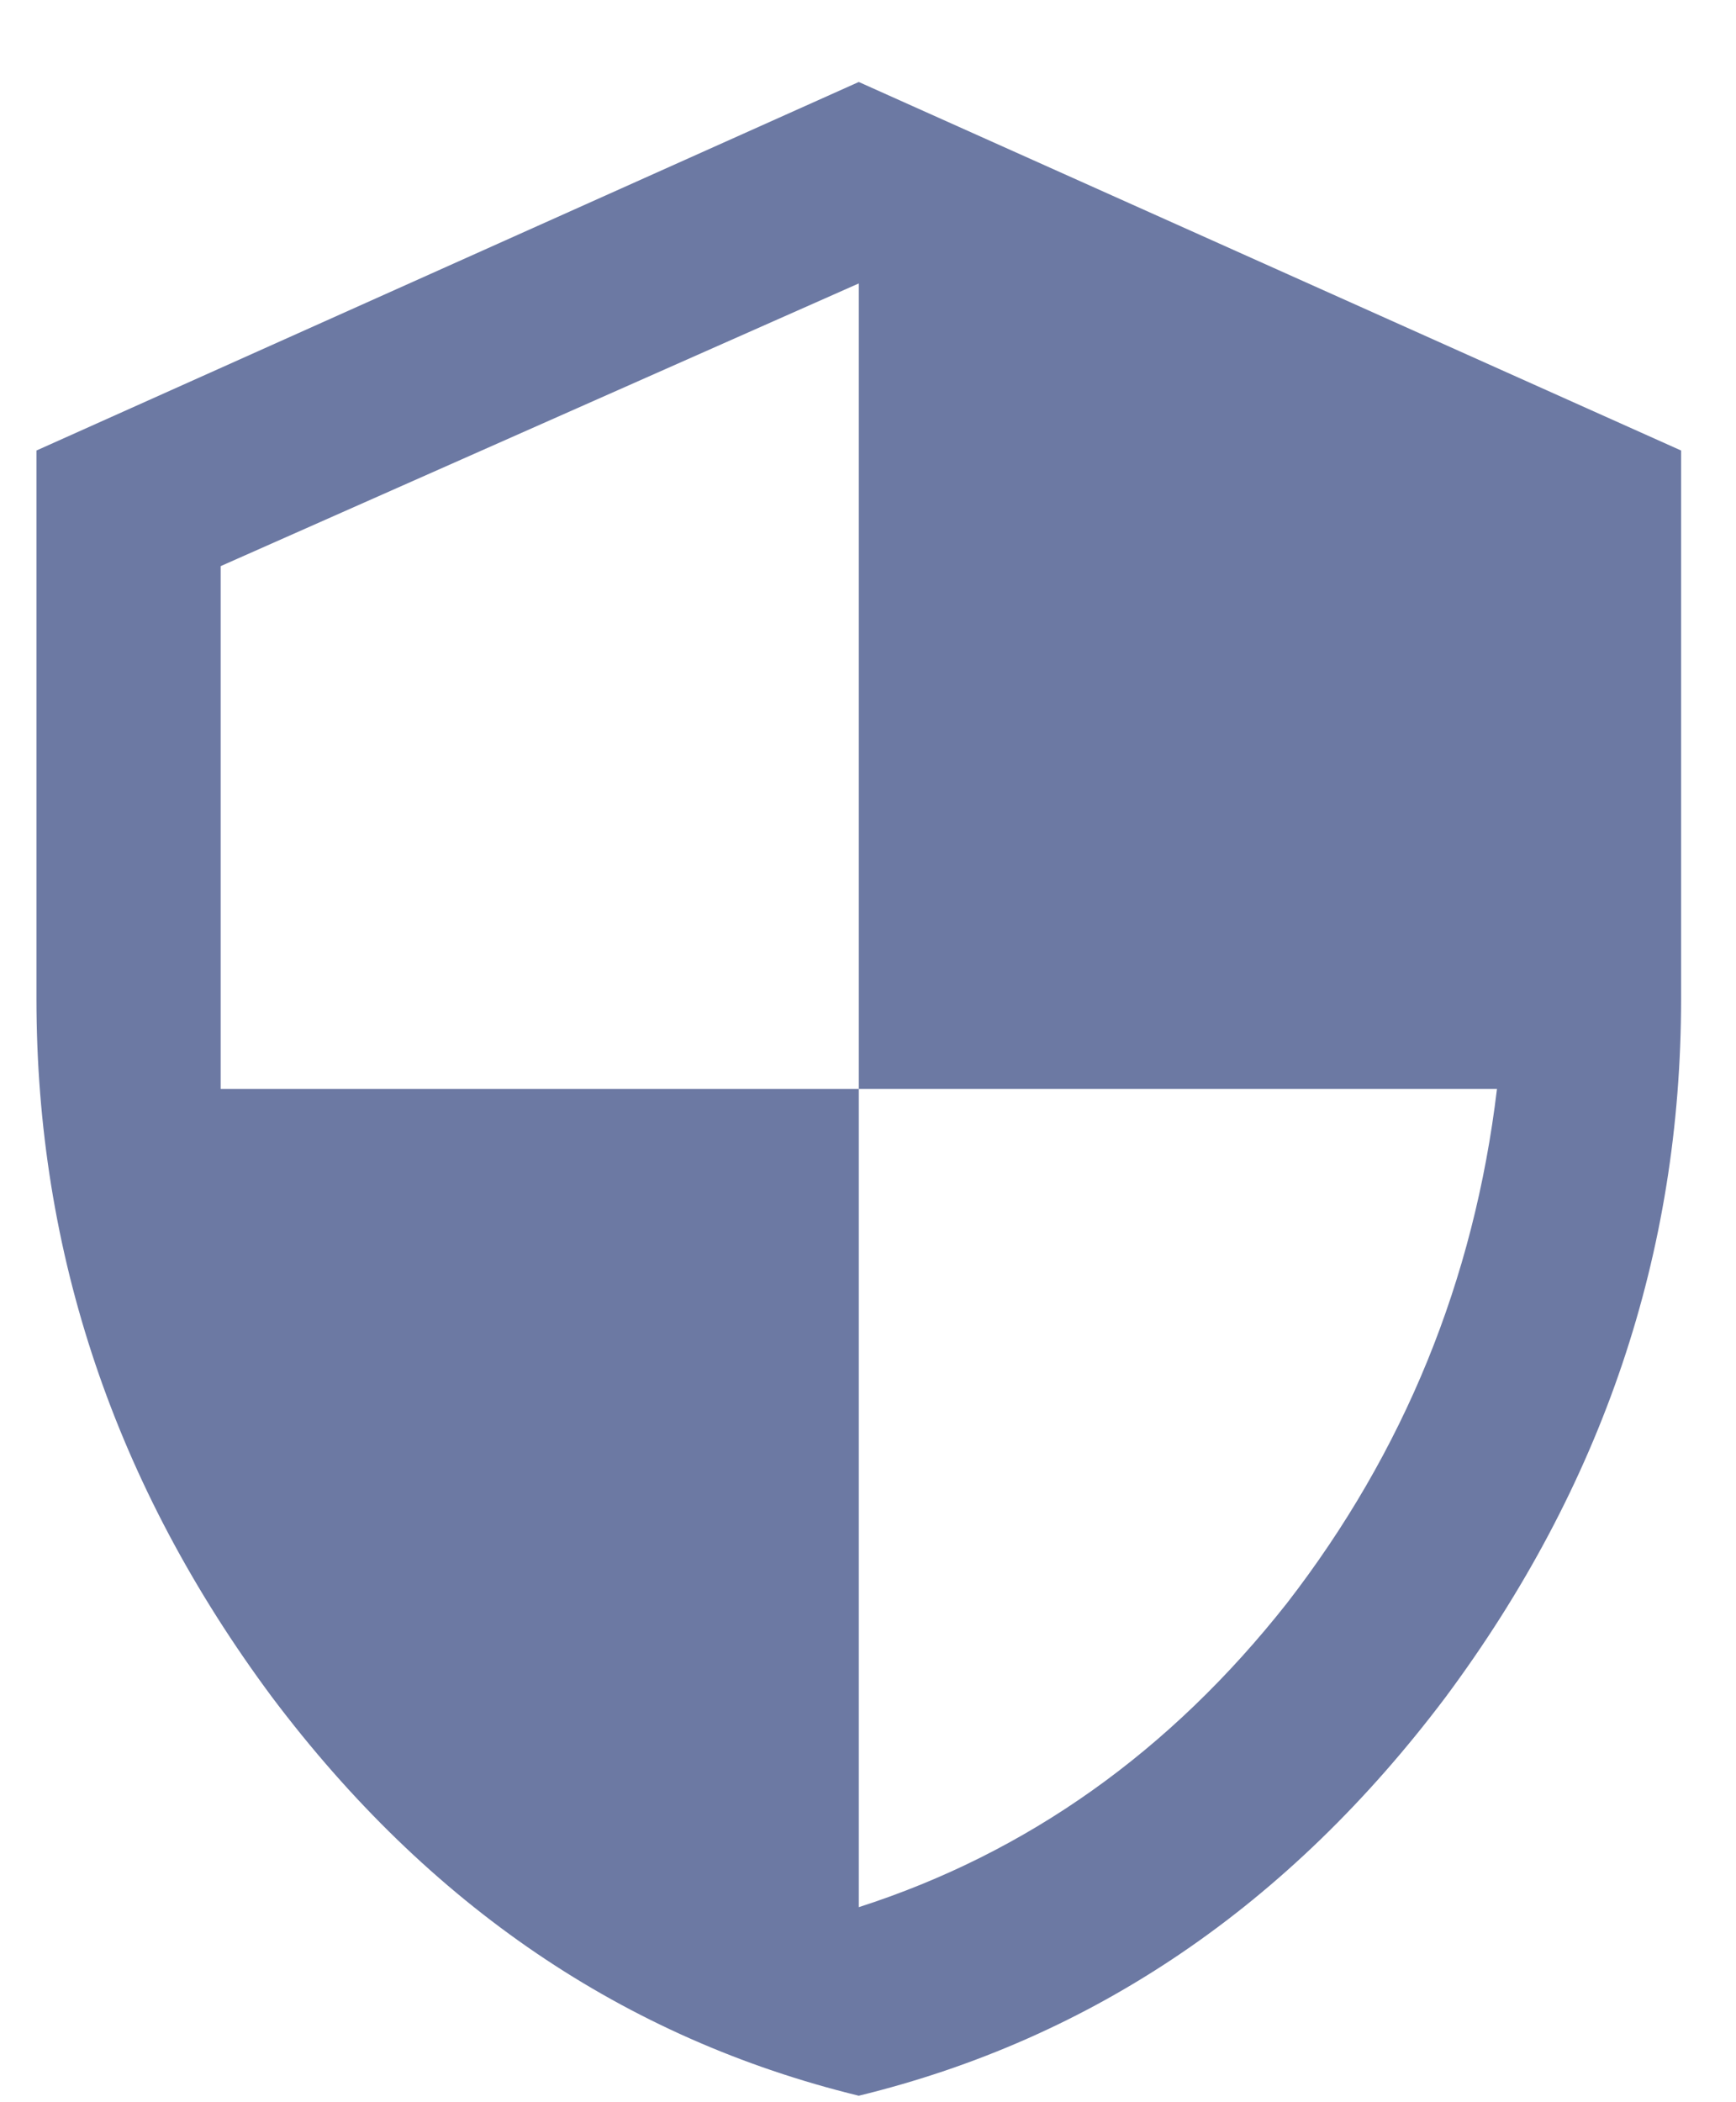 <svg width="19" height="23" viewBox="0 0 19 23" fill="none" xmlns="http://www.w3.org/2000/svg">
<path d="M9.399 0.897L18.399 4.929V10.929C18.399 13.71 17.54 16.257 15.821 18.569C14.102 20.851 11.962 22.304 9.399 22.929C6.837 22.304 4.696 20.851 2.978 18.569C1.259 16.257 0.399 13.71 0.399 10.929V4.929L9.399 0.897ZM9.399 11.913V20.866C11.243 20.273 12.806 19.163 14.087 17.538C15.368 15.882 16.134 14.007 16.384 11.913H9.399ZM9.399 11.913V3.101L2.415 6.194V11.913H9.399Z" fill="#0B2166" fill-opacity="0.6"/>
</svg>
